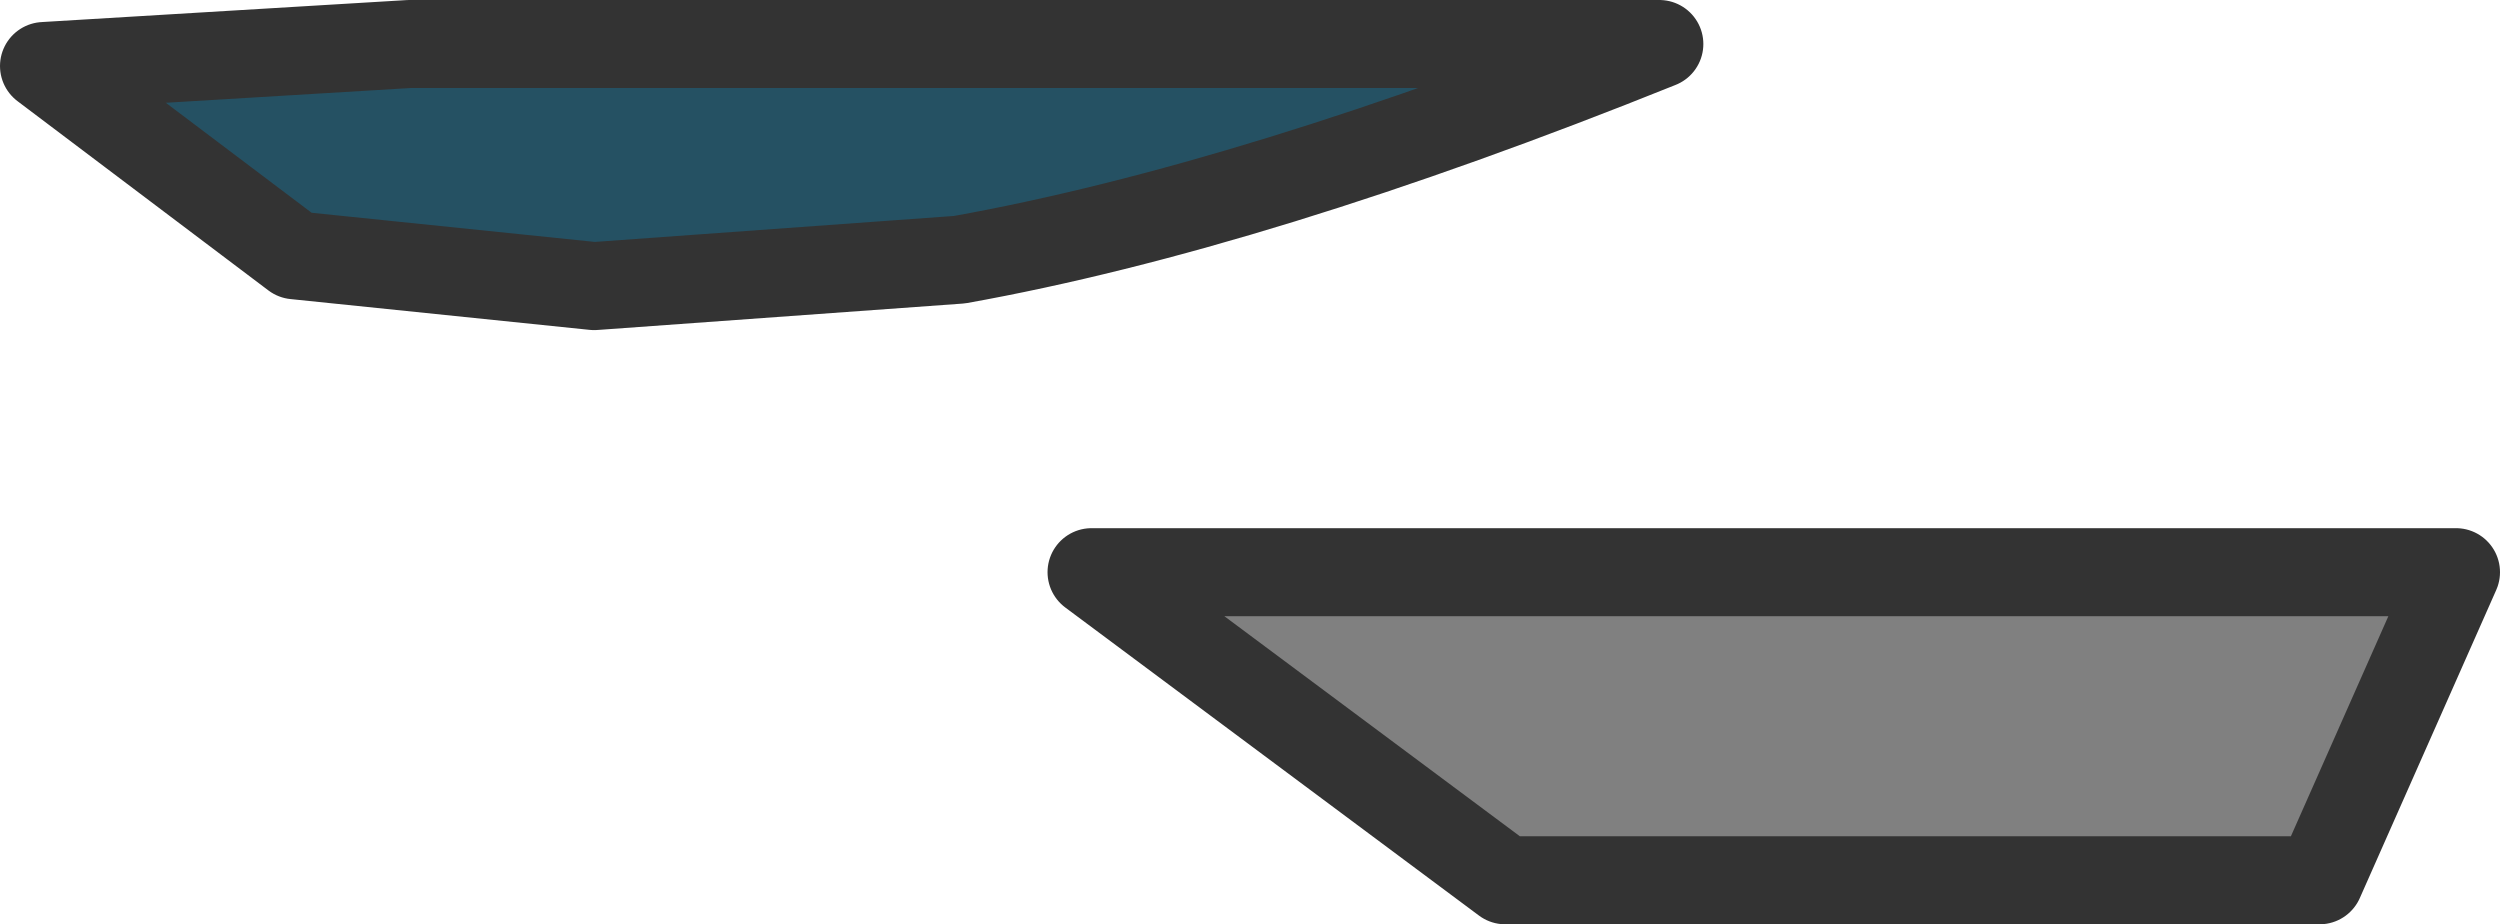 <?xml version="1.0" encoding="UTF-8" standalone="no"?>
<svg xmlns:xlink="http://www.w3.org/1999/xlink" height="10.5px" width="28.4px" xmlns="http://www.w3.org/2000/svg">
  <g transform="matrix(1.0, 0.0, 0.0, 1.0, -4.5, 3.7)">
    <path d="M5.0 -2.95 L9.15 -3.2 23.35 -3.2 Q18.75 -1.35 15.4 -0.75 L11.25 -0.45 7.85 -0.8 5.0 -2.95" fill="#255163" fill-rule="evenodd" stroke="none"/>
    <path d="M5.0 -2.95 L7.85 -0.8 11.25 -0.45 15.4 -0.75 Q18.75 -1.35 23.35 -3.2 L9.15 -3.2 5.0 -2.95 Z" fill="none" stroke="#333333" stroke-linecap="round" stroke-linejoin="round" stroke-width="1.0"/>
    <path d="M21.6 6.3 L16.9 2.8 32.4 2.8 30.85 6.3 21.6 6.3" fill="#808080" fill-rule="evenodd" stroke="none"/>
    <path d="M21.6 6.3 L16.9 2.8 32.4 2.8 30.85 6.3 21.6 6.3 Z" fill="none" stroke="#333333" stroke-linecap="round" stroke-linejoin="round" stroke-width="1.0"/>
  </g>
</svg>

